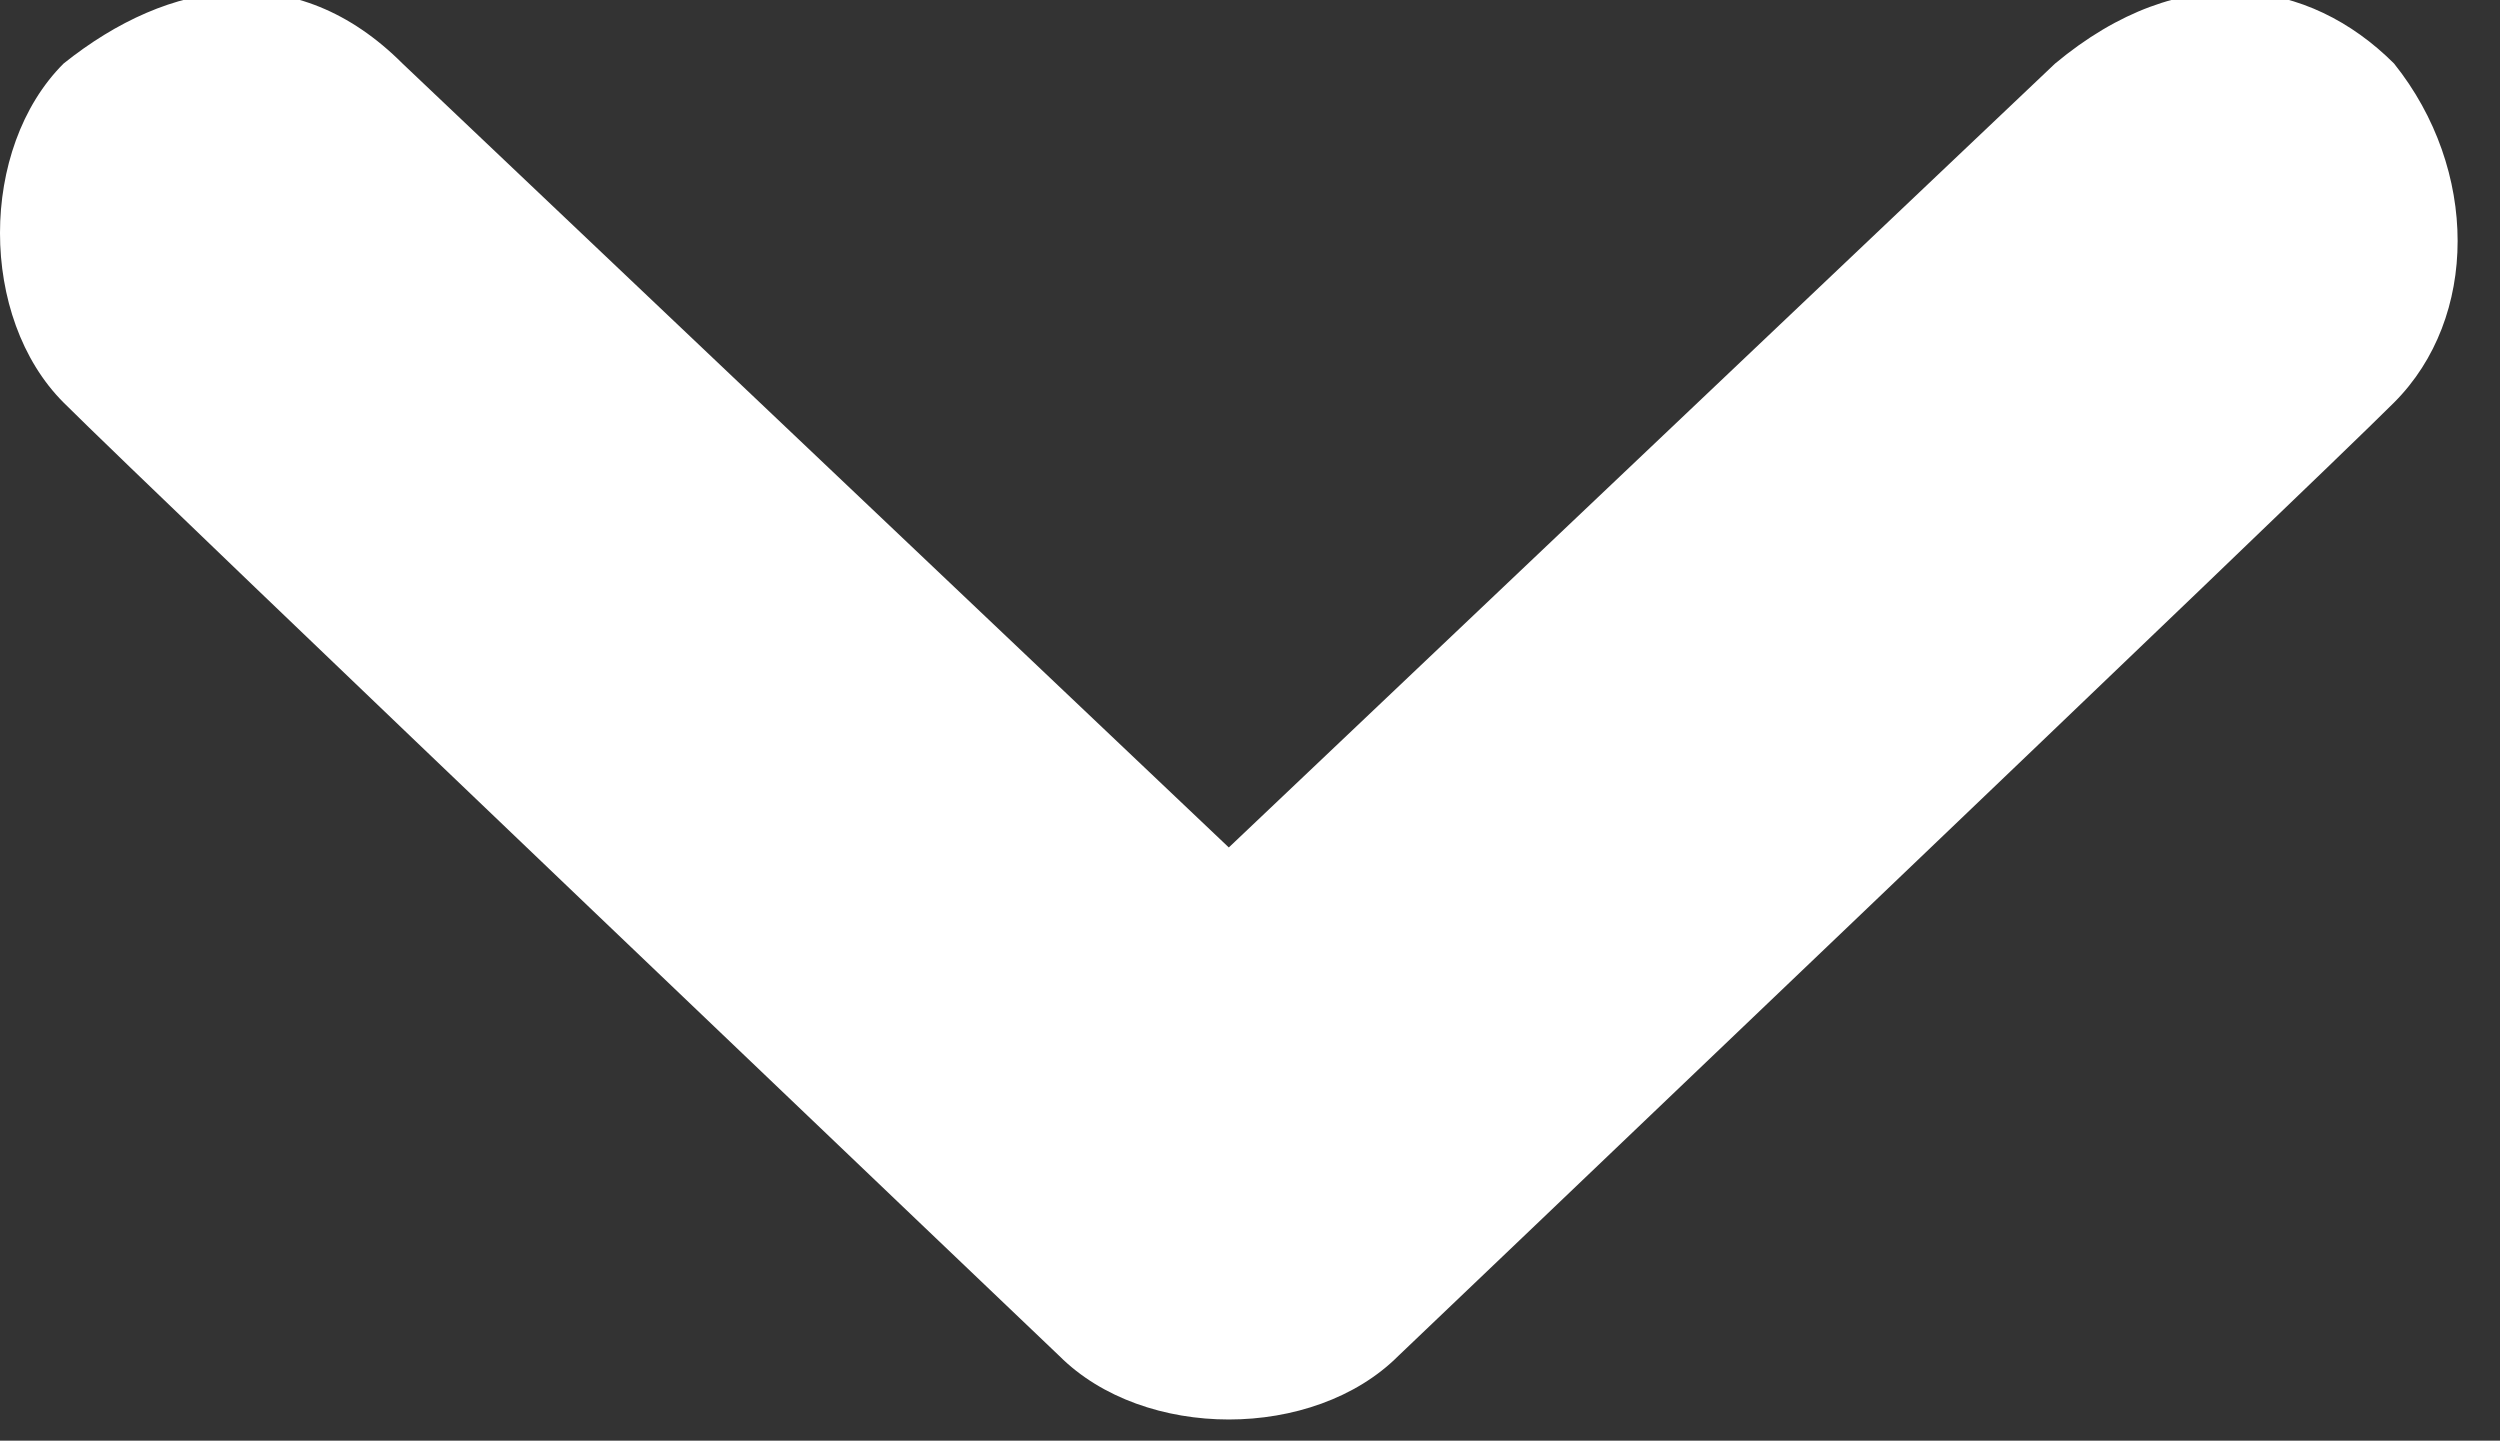 <?xml version="1.0" encoding="utf-8"?>
<!-- Generator: Adobe Illustrator 19.2.1, SVG Export Plug-In . SVG Version: 6.00 Build 0)  -->
<svg version="1.1" id="Layer_1" xmlns="http://www.w3.org/2000/svg" xmlns:xlink="http://www.w3.org/1999/xlink" x="0px" y="0px"
	 width="11.8px" height="6.8px" viewBox="0 0 11.8 6.8" enable-background="new 0 0 11.8 6.8" xml:space="preserve">
<rect x="0" y="0" width="11.8" height="6.8" fill="#333333" stroke="none"/>
<title>icon_arrow-right</title>
<desc>Created with Sketch.</desc>
<g id="SYMBOLS">
	<g id="icon_x2F_dark_x2F_chevron-right" transform="translate(-12, -10)">
		<path id="icon_arrow-right" fill="#FFFFFF" d="M23.3,10.3c-0.4-0.4-1-0.5-1.6,0l-3.9,3.7l-3.9-3.7c-0.5-0.5-1.1-0.4-1.6,0
			c-0.4,0.4-0.4,1.2,0,1.6c0.4,0.4,4.7,4.5,4.7,4.5c0.2,0.2,0.5,0.3,0.8,0.3c0.3,0,0.6-0.1,0.8-0.3c0,0,4.3-4.1,4.7-4.5
			C23.7,11.5,23.7,10.8,23.3,10.3"/>
	</g>
</g>
</svg>
